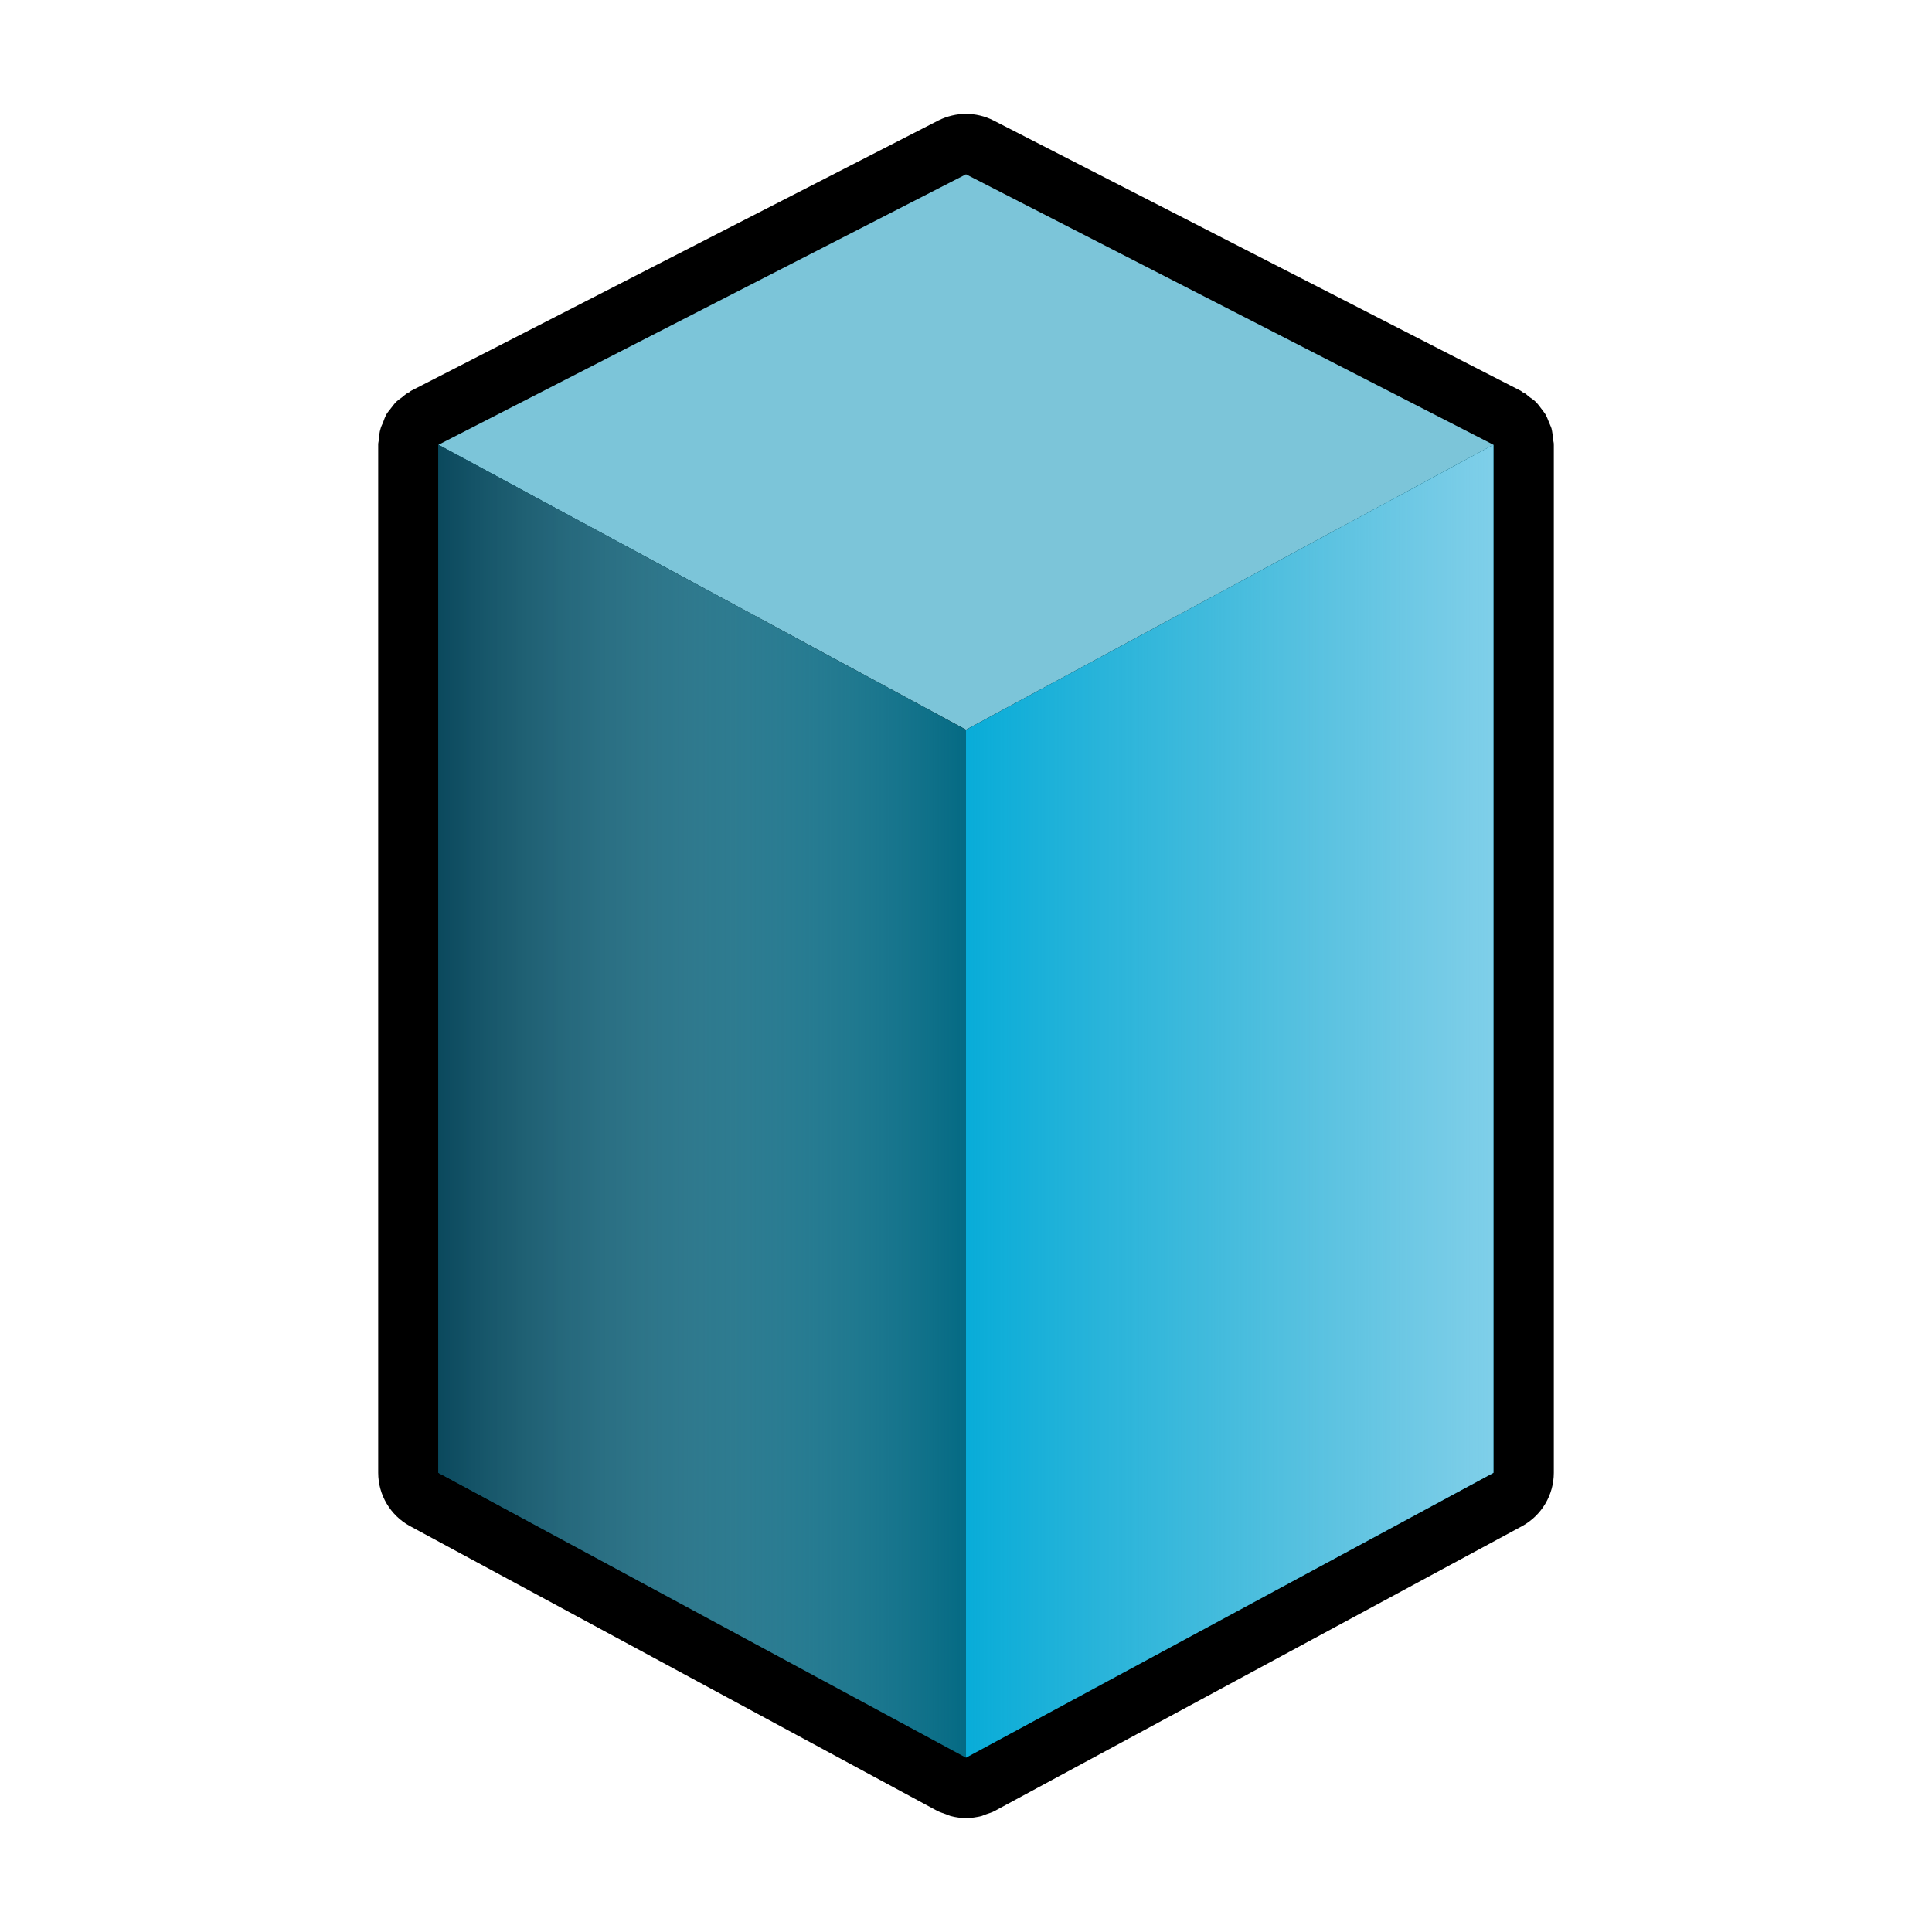 <?xml version="1.0" encoding="utf-8"?>
<!-- Generator: Adobe Illustrator 14.0.0, SVG Export Plug-In . SVG Version: 6.00 Build 43363)  -->
<!DOCTYPE svg PUBLIC "-//W3C//DTD SVG 1.1//EN" "http://www.w3.org/Graphics/SVG/1.1/DTD/svg11.dtd">
<svg version="1.1"
	 id="svg2" sodipodi:docbase="C:\Radix\dev\trunk\org.radixware\kernel\designer\src\common.resources\src\org\radixware\kernel\designer\resources\icons\ads\property" sodipodi:docname="property_dynamic_static.svg" inkscape:version="0.45.1" sodipodi:version="0.32" inkscape:output_extension="org.inkscape.output.svg.inkscape" xmlns:ns="http://creativecommons.org/ns#" xmlns:dc="http://purl.org/dc/elements/1.1/" xmlns:cc="http://web.resource.org/cc/" xmlns:rdf="http://www.w3.org/1999/02/22-rdf-syntax-ns#" xmlns:svg="http://www.w3.org/2000/svg" xmlns:sodipodi="http://sodipodi.sourceforge.net/DTD/sodipodi-0.dtd" xmlns:inkscape="http://www.inkscape.org/namespaces/inkscape"
	 xmlns="http://www.w3.org/2000/svg" xmlns:xlink="http://www.w3.org/1999/xlink" x="0px" y="0px" width="32px" height="32px"
	 viewBox="0 0 32 32" enable-background="new 0 0 32 32" xml:space="preserve">
<sodipodi:namedview  id="base" pagecolor="#ffffff" bordercolor="#000000" borderopacity="1.0" showgrid="true" inkscape:zoom="8.4712644" inkscape:cx="42.49461" inkscape:cy="0.5" inkscape:current-layer="layer1" inkscape:pageopacity="0.0" inkscape:pageshadow="2" inkscape:window-width="1280" inkscape:window-height="944" inkscape:window-x="-8" inkscape:window-y="-8" inkscape:document-units="px">
	</sodipodi:namedview>
<g>
	<g>
		<path d="M25.736,7.357c0-0.027-0.01-0.054-0.012-0.08c-0.006-0.061-0.012-0.121-0.026-0.179c-0.01-0.034-0.028-0.067-0.042-0.103
			c-0.02-0.049-0.036-0.096-0.063-0.139c-0.021-0.033-0.047-0.063-0.07-0.095c-0.029-0.038-0.057-0.077-0.092-0.11
			c-0.027-0.027-0.063-0.049-0.094-0.072c-0.031-0.022-0.059-0.053-0.09-0.071c-0.011-0.006-0.021-0.007-0.031-0.013
			c-0.008-0.006-0.017-0.014-0.024-0.02l-8.737-4.48c-0.143-0.073-0.3-0.109-0.455-0.109c-0.156,0-0.313,0.037-0.457,0.109
			l-8.738,4.48C6.797,6.482,6.789,6.49,6.78,6.496C6.771,6.5,6.76,6.503,6.752,6.509C6.717,6.529,6.688,6.558,6.657,6.582
			c-0.03,0.021-0.063,0.045-0.091,0.07C6.529,6.689,6.502,6.729,6.469,6.77C6.448,6.799,6.422,6.826,6.404,6.857
			C6.379,6.902,6.359,6.953,6.342,7.004c-0.015,0.031-0.03,0.063-0.039,0.097C6.284,7.158,6.281,7.219,6.275,7.281
			C6.273,7.306,6.264,7.332,6.264,7.359c0,0.002,0,0.002,0,0.004s0,0.004,0,0.006v17.024c0,0.367,0.201,0.705,0.523,0.882
			l8.737,4.719c0.046,0.022,0.096,0.039,0.146,0.056c0.025,0.011,0.051,0.022,0.078,0.03c0.082,0.021,0.168,0.033,0.254,0.033
			c0.084,0,0.17-0.013,0.252-0.033c0.026-0.008,0.053-0.021,0.08-0.03c0.047-0.017,0.098-0.03,0.143-0.056l8.738-4.719
			c0.32-0.177,0.521-0.515,0.521-0.882V7.367c0-0.002-0.001-0.004-0.001-0.006S25.736,7.359,25.736,7.357z"/>
		<polygon id="polygon4208_1_" fill="#7CC5D9" points="24.736,7.367 16,12.087 7.262,7.367 16,2.887 		"/>
		<polygon id="polygon4212_2_" fill="#006882" points="16,29.113 7.262,24.394 7.262,7.367 16,12.087 		"/>
		<polygon id="polygon4214_2_" fill="#02ABD8" points="16,29.113 24.736,24.394 24.736,7.367 16,12.087 		"/>
		
			<linearGradient id="polygon4214_3_" gradientUnits="userSpaceOnUse" x1="297.305" y1="-391.26" x2="309.141" y2="-391.26" gradientTransform="matrix(1 0 0 -1 -281.721 -373.019)">
			<stop  offset="0" style="stop-color:#B0D0DA;stop-opacity:0"/>
			<stop  offset="1" style="stop-color:#A0DCF4"/>
		</linearGradient>
		<polygon id="polygon4214_1_" fill="url(#polygon4214_3_)" points="16,29.113 24.736,24.394 24.736,7.367 16,12.087 		"/>
		
			<linearGradient id="polygon4212_3_" gradientUnits="userSpaceOnUse" x1="288.943" y1="-391.26" x2="297.918" y2="-391.26" gradientTransform="matrix(1 0 0 -1 -281.721 -373.019)">
			<stop  offset="0" style="stop-color:#0A485C"/>
			<stop  offset="1" style="stop-color:#B0D0DA;stop-opacity:0"/>
		</linearGradient>
		<polygon id="polygon4212_1_" fill="url(#polygon4212_3_)" points="16,29.113 7.262,24.394 7.262,7.367 16,12.087 		"/>
	</g>
</g>
</svg>

